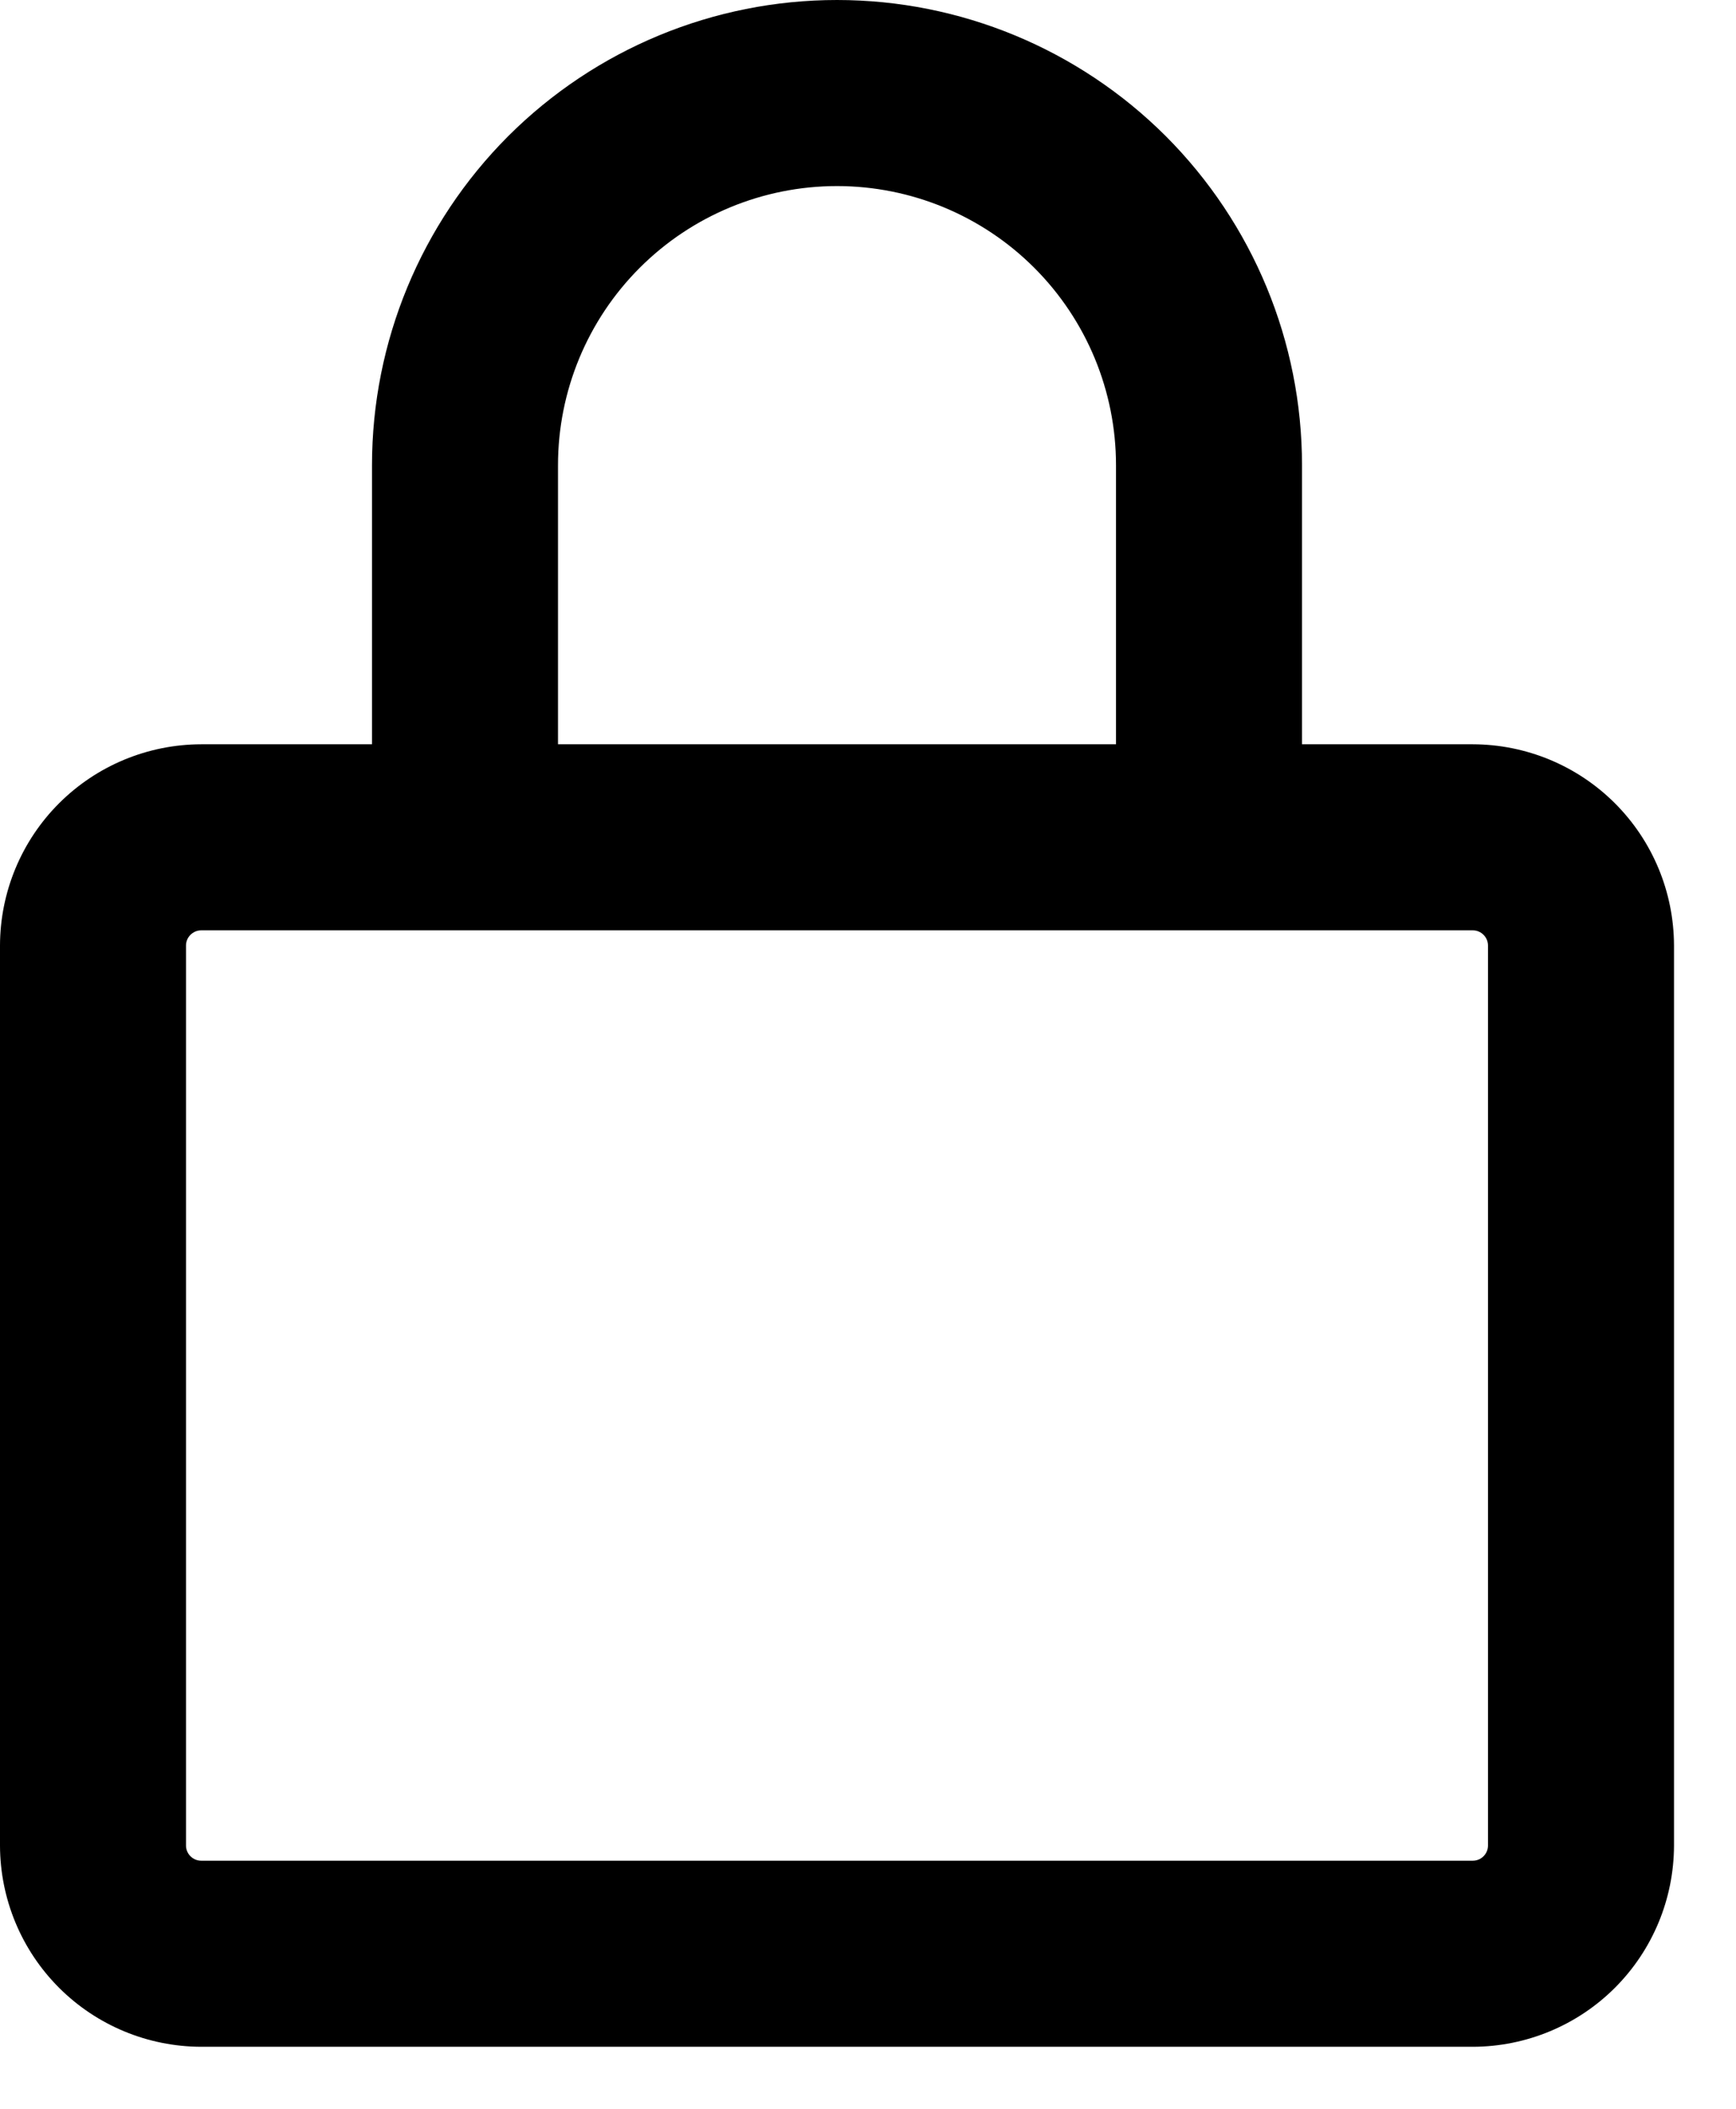 <svg width="14" height="17" viewBox="0 0 14 17" fill="none" xmlns="http://www.w3.org/2000/svg">
<path d="M11.878 6H10.5V3.75C10.5 2.755 10.105 1.802 9.402 1.098C8.698 0.395 7.745 0 6.75 0C5.755 0 4.802 0.395 4.098 1.098C3.395 1.802 3 2.755 3 3.75V6H1.622C1.192 6.001 0.78 6.172 0.476 6.476C0.172 6.78 0.001 7.192 0 7.622V14.878C0.001 15.308 0.172 15.72 0.476 16.024C0.78 16.328 1.192 16.499 1.622 16.5H11.878C12.308 16.499 12.72 16.328 13.024 16.024C13.328 15.72 13.499 15.308 13.5 14.878V7.622C13.499 7.192 13.328 6.78 13.024 6.476C12.72 6.172 12.308 6.001 11.878 6ZM4.5 3.75C4.5 3.153 4.737 2.581 5.159 2.159C5.581 1.737 6.153 1.5 6.75 1.5C7.347 1.5 7.919 1.737 8.341 2.159C8.763 2.581 9 3.153 9 3.75V6H4.5V3.75ZM12 14.878C12 14.91 11.987 14.941 11.964 14.964C11.941 14.987 11.91 15 11.878 15H1.622C1.59 15 1.559 14.987 1.536 14.964C1.513 14.941 1.5 14.91 1.5 14.878V7.622C1.5 7.59 1.513 7.559 1.536 7.536C1.559 7.513 1.59 7.5 1.622 7.5H11.878C11.91 7.5 11.941 7.513 11.964 7.536C11.987 7.559 12 7.59 12 7.622V14.878Z" fill="currentColor"/>
</svg>
